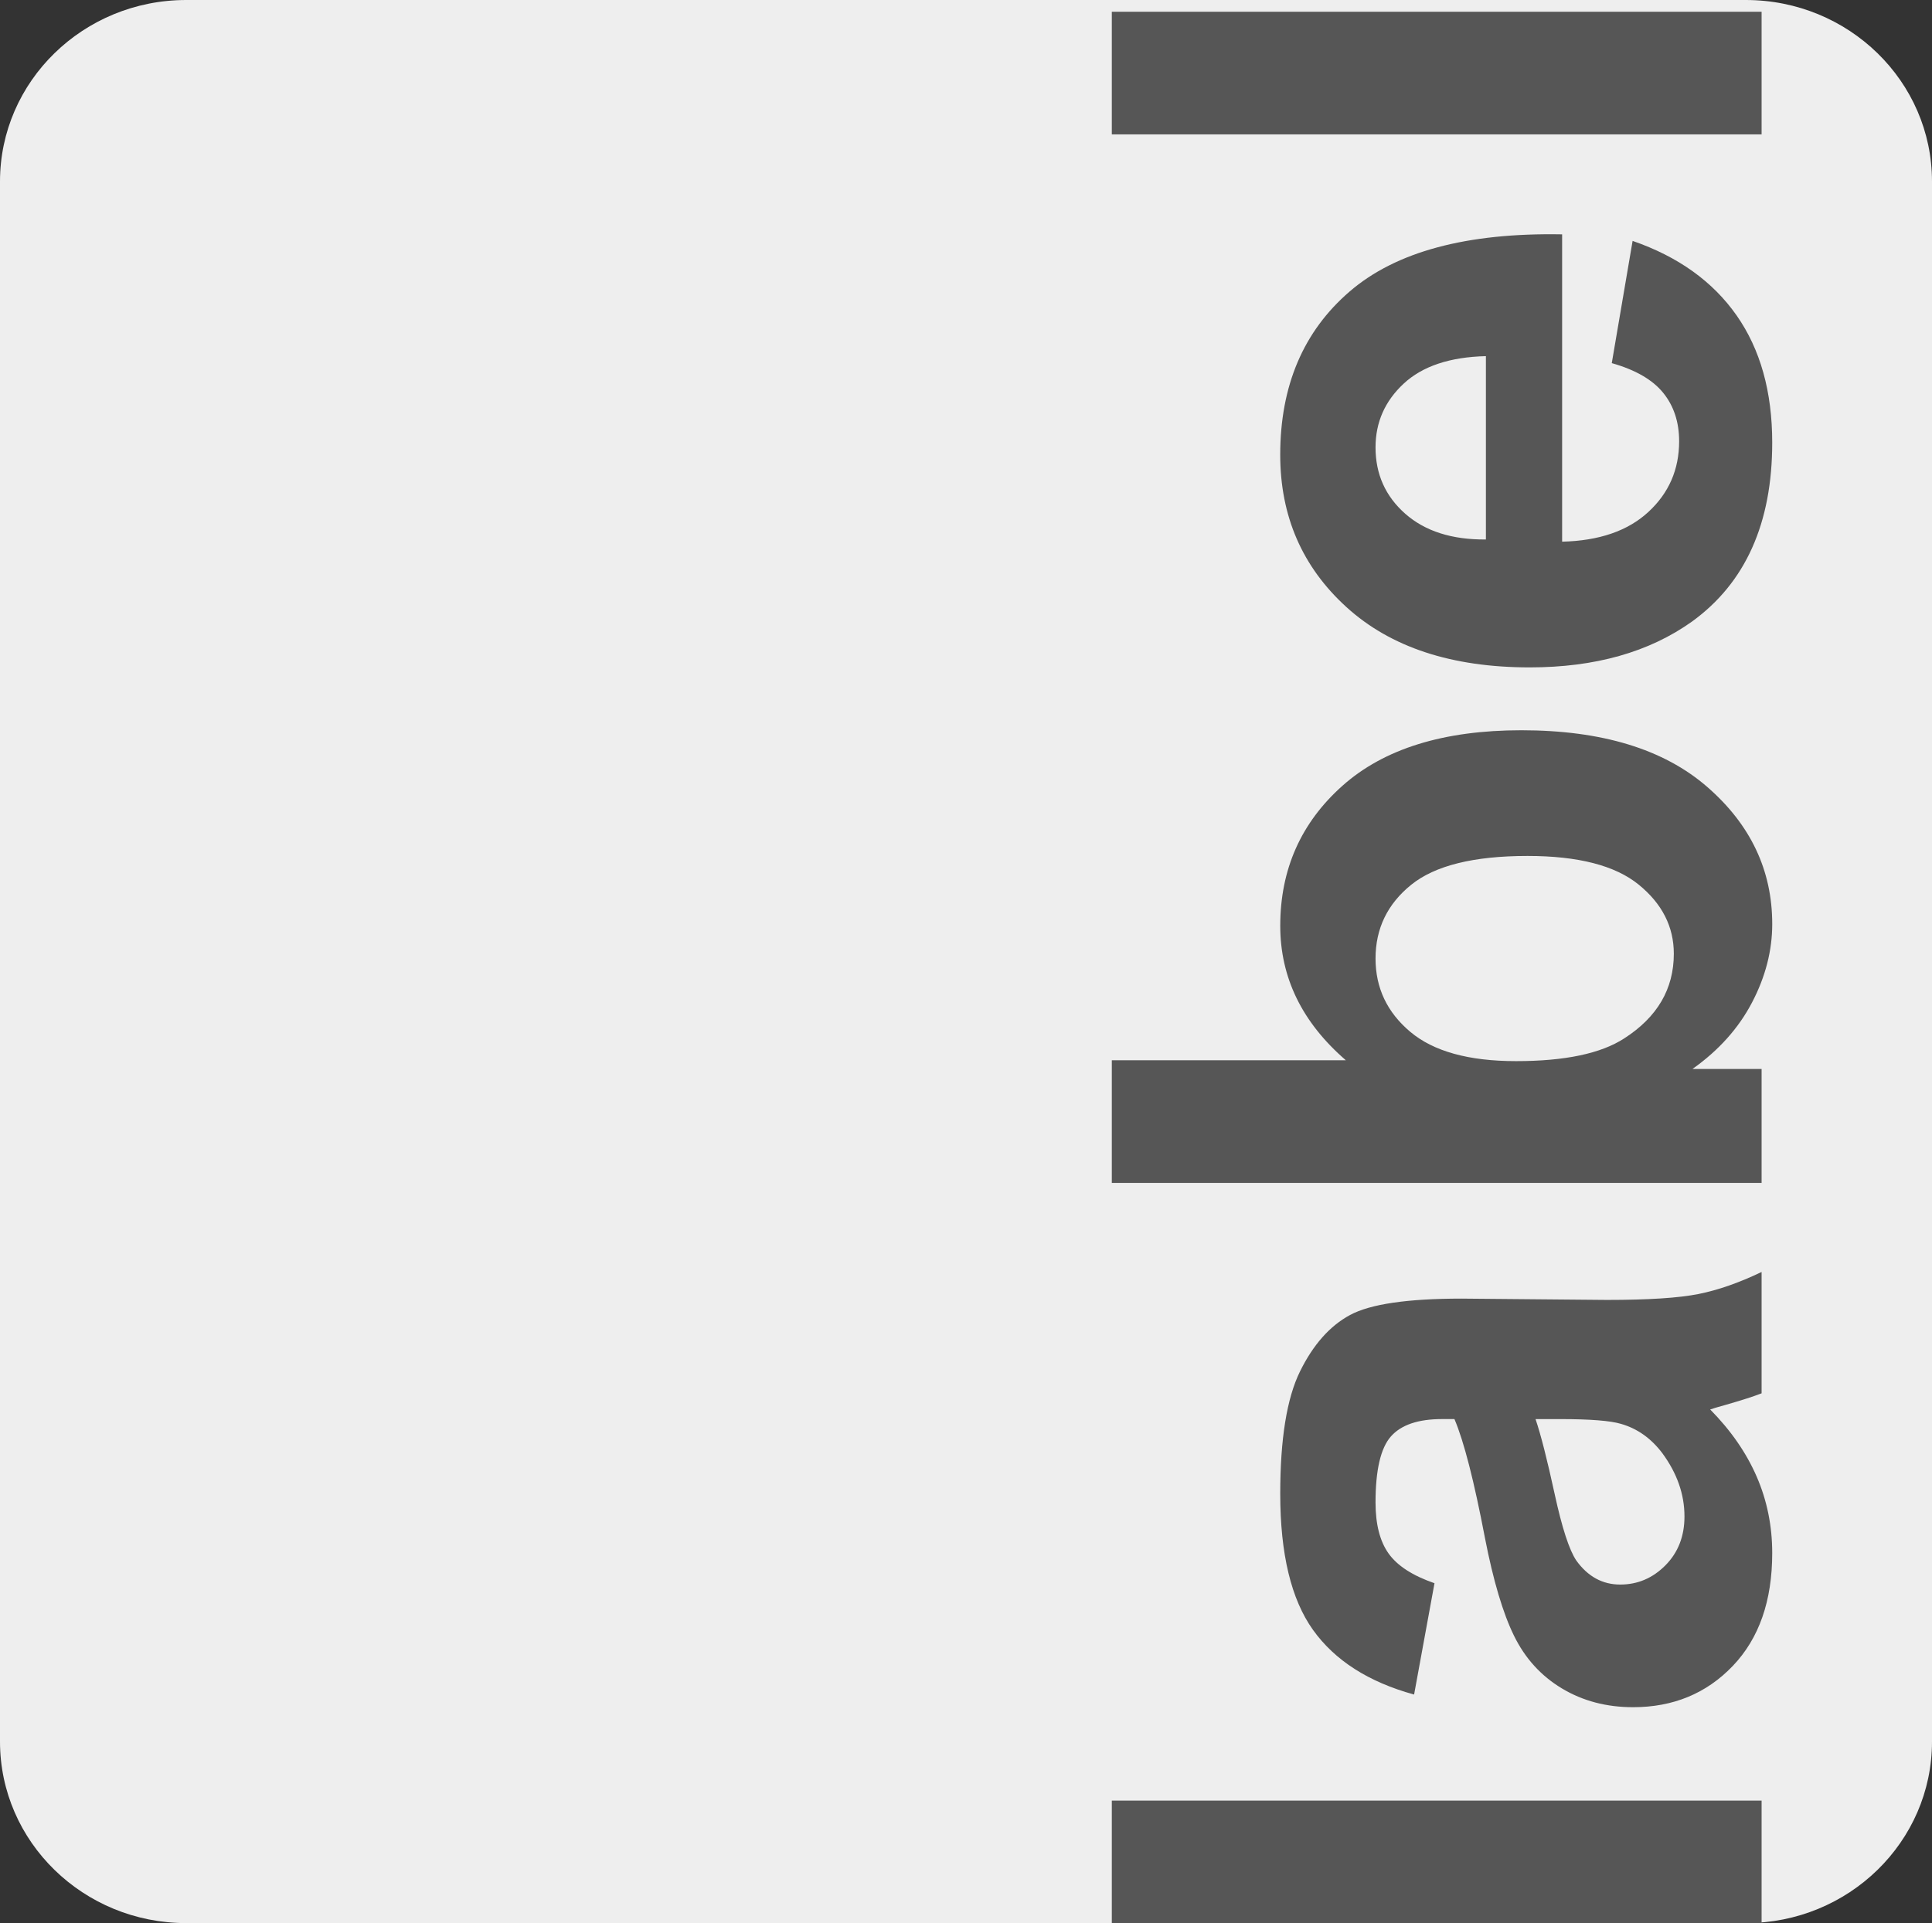 <?xml version="1.0" encoding="utf-8"?>
<!-- Generator: Adobe Illustrator 14.0.0, SVG Export Plug-In . SVG Version: 6.00 Build 43363)  -->
<!DOCTYPE svg PUBLIC "-//W3C//DTD SVG 1.1//EN" "http://www.w3.org/Graphics/SVG/1.1/DTD/svg11.dtd">
<svg version="1.1" id="Layer_3" xmlns="http://www.w3.org/2000/svg" xmlns:xlink="http://www.w3.org/1999/xlink" x="0px" y="0px"
	 width="127.7px" height="127.145px" viewBox="0 0 127.7 127.145" enable-background="new 0 0 127.7 127.145" xml:space="preserve">
<rect x="0" y="0" width="127.7" height="127.145" fill="#333333" stroke="none"/>
<path fill="none" stroke="#606060" stroke-width="18" d="M127.7,113.205"/>
<path fill="#EEEEEE" d="M127.7,115.145c0,6.627-5.511,12-12.308,12H12.308c-6.797,0-12.308-5.373-12.308-12V12
	C0,5.373,5.51,0,12.308,0h103.085C122.19,0,127.7,5.373,127.7,12V115.145z"/>
<g>
	<path fill="#565656" d="M116.437,127.157H73.488v-8.11h42.949V127.157z"/>
	<path fill="#565656" d="M94.816,104.674l-1.348,7.36c-3.008-0.827-5.234-2.252-6.68-4.271c-1.445-2.021-2.168-5.022-2.168-9.005
		c0-3.617,0.435-6.311,1.304-8.081s1.973-3.017,3.311-3.737c1.338-0.722,3.794-1.083,7.368-1.083l9.609,0.087
		c2.734,0,4.751-0.13,6.05-0.39s2.69-0.745,4.175-1.458v8.023c-0.547,0.212-1.357,0.472-2.432,0.779
		c-0.488,0.135-0.811,0.231-0.967,0.289c1.367,1.385,2.393,2.867,3.076,4.444c0.684,1.578,1.025,3.262,1.025,5.051
		c0,3.156-0.869,5.643-2.607,7.461s-3.936,2.728-6.592,2.728c-1.758,0-3.325-0.414-4.702-1.241s-2.432-1.986-3.164-3.478
		s-1.372-3.642-1.919-6.451c-0.723-3.79-1.396-6.416-2.021-7.879h-0.82c-1.582,0-2.71,0.385-3.384,1.154s-1.011,2.223-1.011,4.358
		c0,1.443,0.288,2.568,0.864,3.377C92.36,103.52,93.37,104.174,94.816,104.674z M101.495,93.823c0.352,1.039,0.771,2.685,1.26,4.936
		s0.967,3.723,1.436,4.416c0.762,1.058,1.729,1.587,2.9,1.587c1.152,0,2.148-0.423,2.988-1.27s1.26-1.924,1.26-3.232
		c0-1.463-0.488-2.857-1.465-4.186c-0.742-0.981-1.65-1.625-2.725-1.934c-0.703-0.211-2.041-0.317-4.014-0.317H101.495z"/>
	<path fill="#565656" d="M116.437,78.208H73.488v-8.109h15.469c-2.891-2.501-4.336-5.465-4.336-8.889
		c0-3.732,1.372-6.821,4.116-9.264s6.685-3.666,11.821-3.666c5.312,0,9.404,1.246,12.275,3.737c2.871,2.492,4.307,5.518,4.307,9.077
		c0,1.751-0.444,3.477-1.333,5.18c-0.889,1.702-2.202,3.17-3.94,4.401h4.57V78.208z M100.206,70.156c3.223,0,5.605-0.5,7.148-1.501
		c2.188-1.404,3.281-3.271,3.281-5.599c0-1.79-0.776-3.314-2.329-4.575c-1.553-1.26-3.999-1.89-7.339-1.89
		c-3.555,0-6.118,0.635-7.69,1.905s-2.358,2.896-2.358,4.878c0,1.943,0.767,3.559,2.3,4.848S97.081,70.156,100.206,70.156z"/>
	<path fill="#565656" d="M106.534,24.008l1.377-8.081c3.008,1.039,5.298,2.68,6.87,4.921c1.572,2.242,2.358,5.046,2.358,8.413
		c0,5.33-1.768,9.274-5.303,11.833c-2.832,2.02-6.406,3.03-10.723,3.03c-5.156,0-9.194-1.328-12.114-3.983s-4.38-6.013-4.38-10.072
		c0-4.56,1.528-8.158,4.585-10.794c3.057-2.636,7.739-3.896,14.048-3.781v20.318c2.441-0.058,4.341-0.711,5.698-1.962
		c1.357-1.25,2.036-2.809,2.036-4.676c0-1.27-0.352-2.337-1.055-3.204C109.23,25.105,108.097,24.451,106.534,24.008z M98.214,23.546
		c-2.383,0.058-4.194,0.664-5.435,1.818s-1.86,2.559-1.86,4.214c0,1.771,0.654,3.232,1.963,4.387s3.086,1.722,5.332,1.703V23.546z"
		/>
	<path fill="#565656" d="M116.437,8.885H73.488v-8.11h42.949V8.885z"/>
</g>
<path fill="none" stroke="#606060" stroke-width="18" d="M511.7,123.205"/>
</svg>
